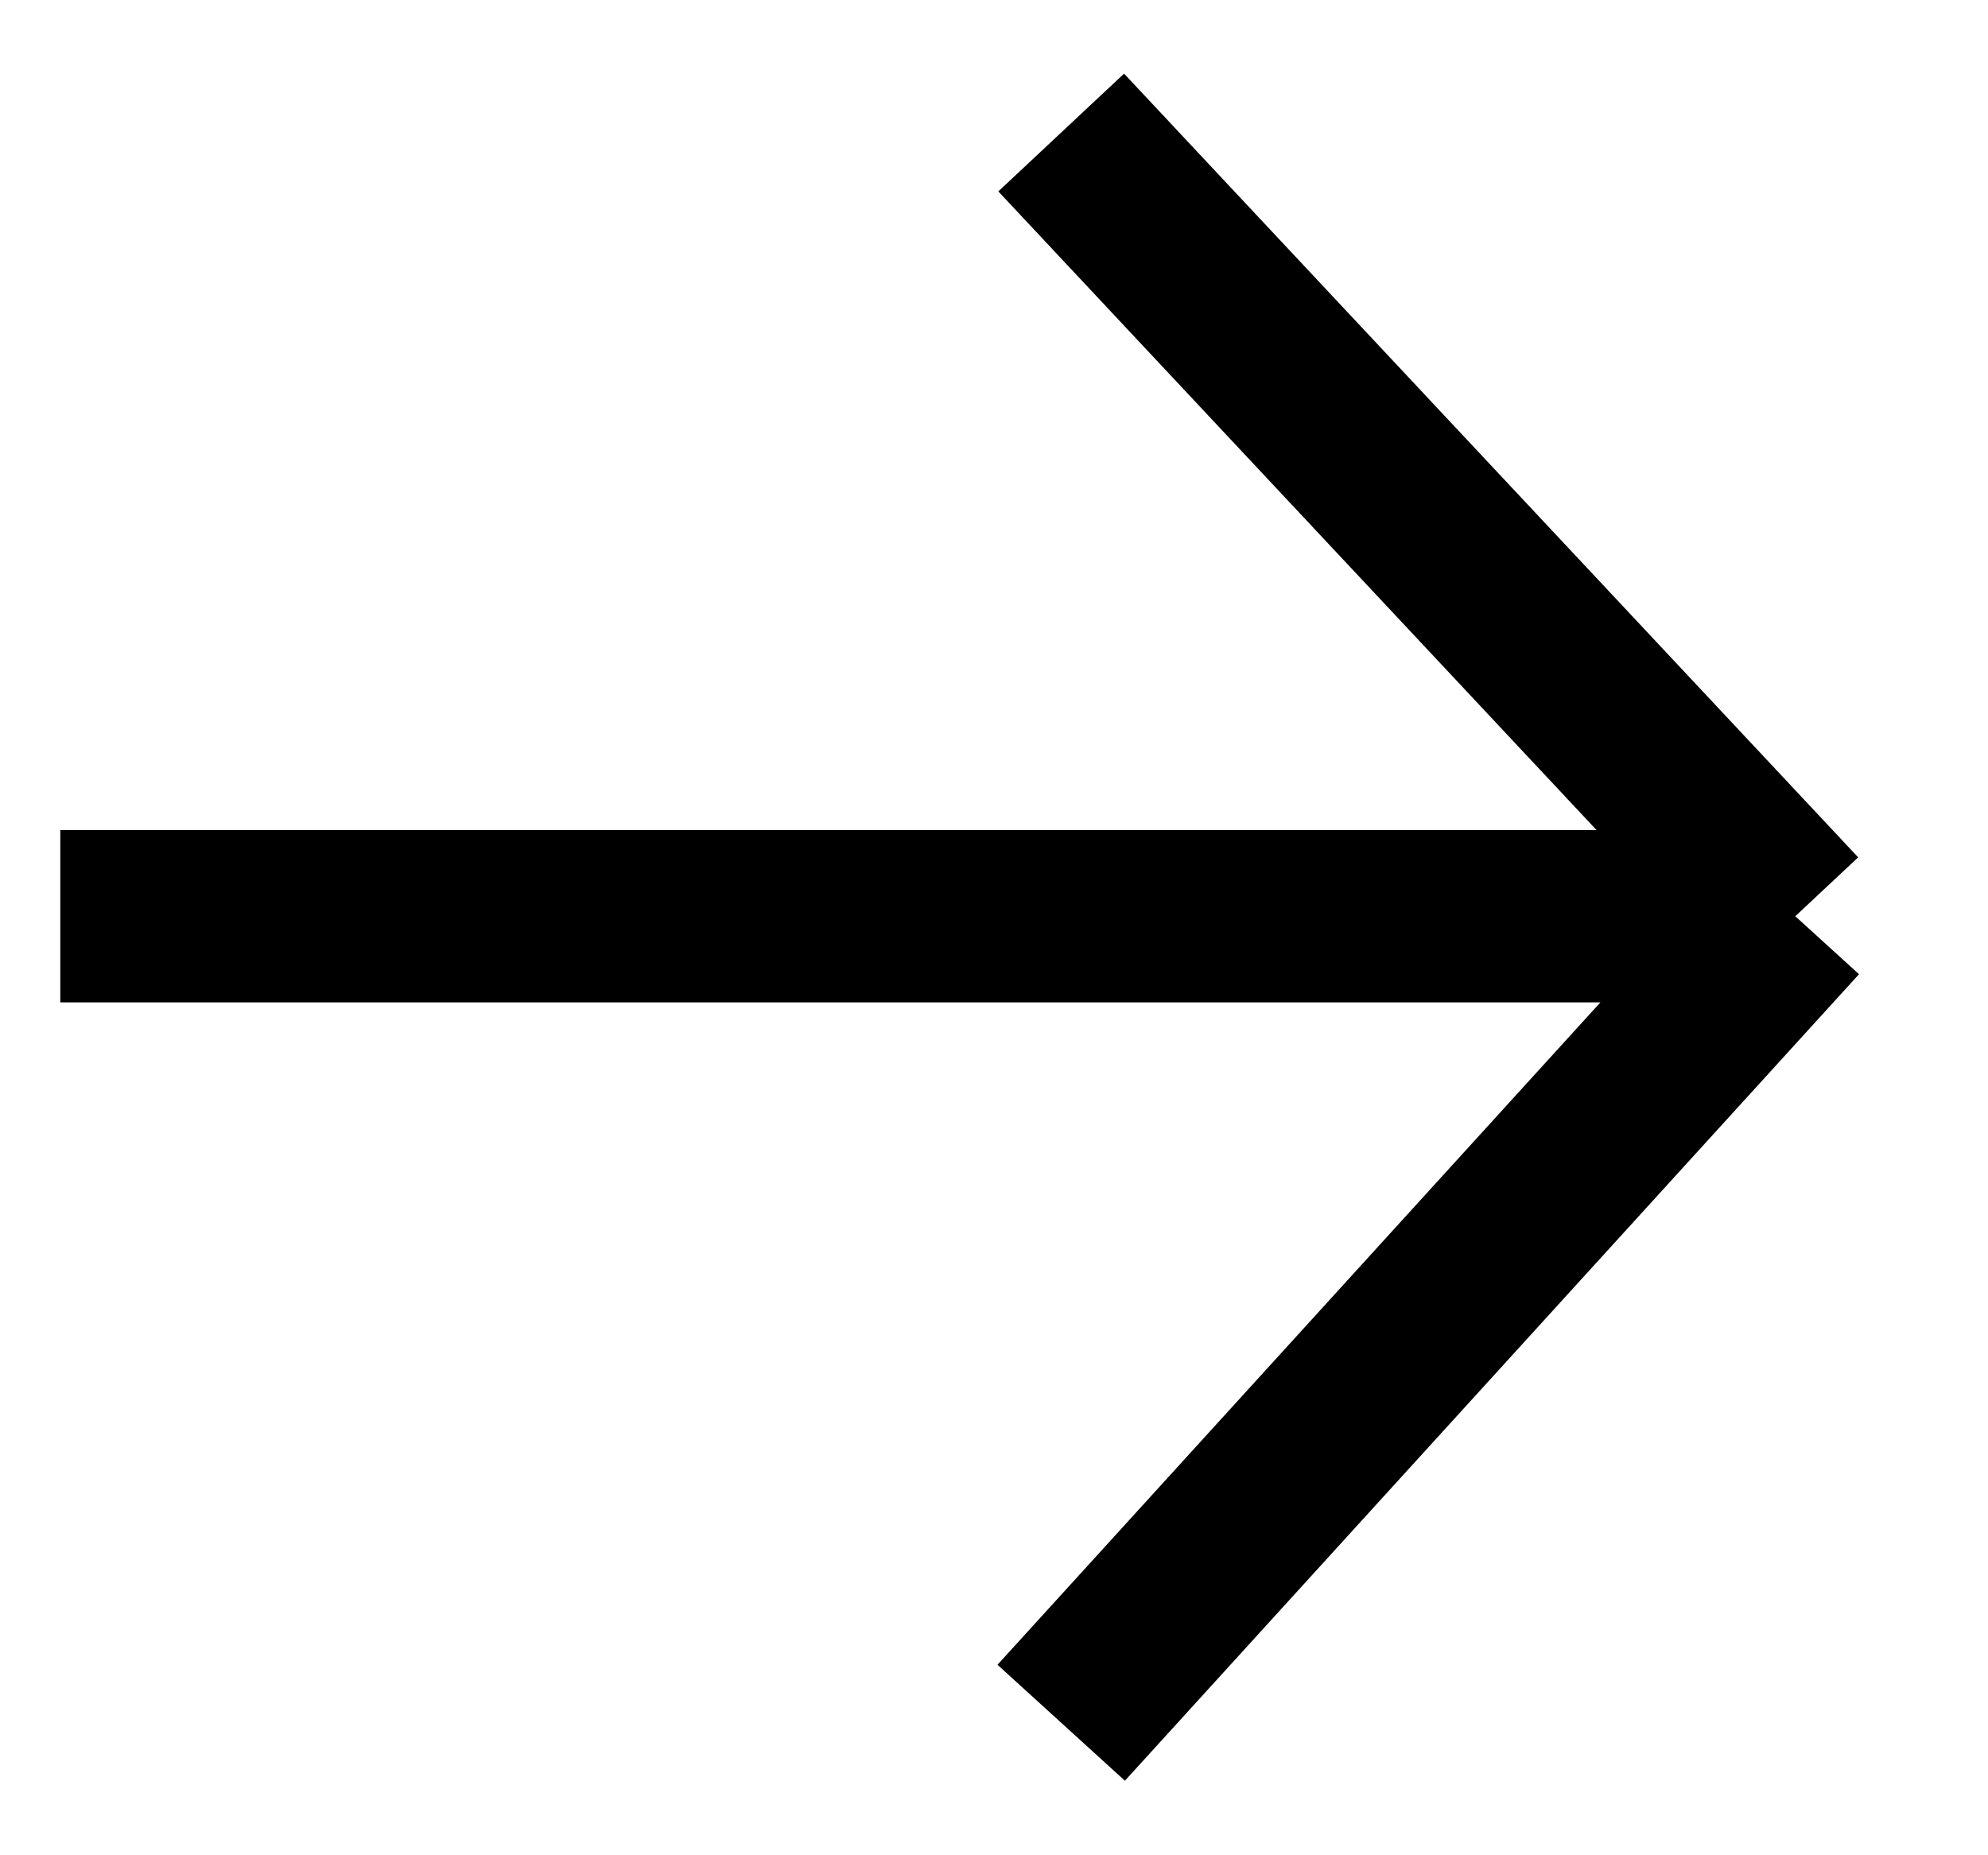 <svg width="15" height="14" viewBox="0 0 15 14" fill="none" xmlns="http://www.w3.org/2000/svg">
<path d="M0.455 6.914H13.546M13.546 6.914L8.007 13M13.546 6.914L8.007 1" stroke="#000" stroke-width="1.3"/>
</svg>
